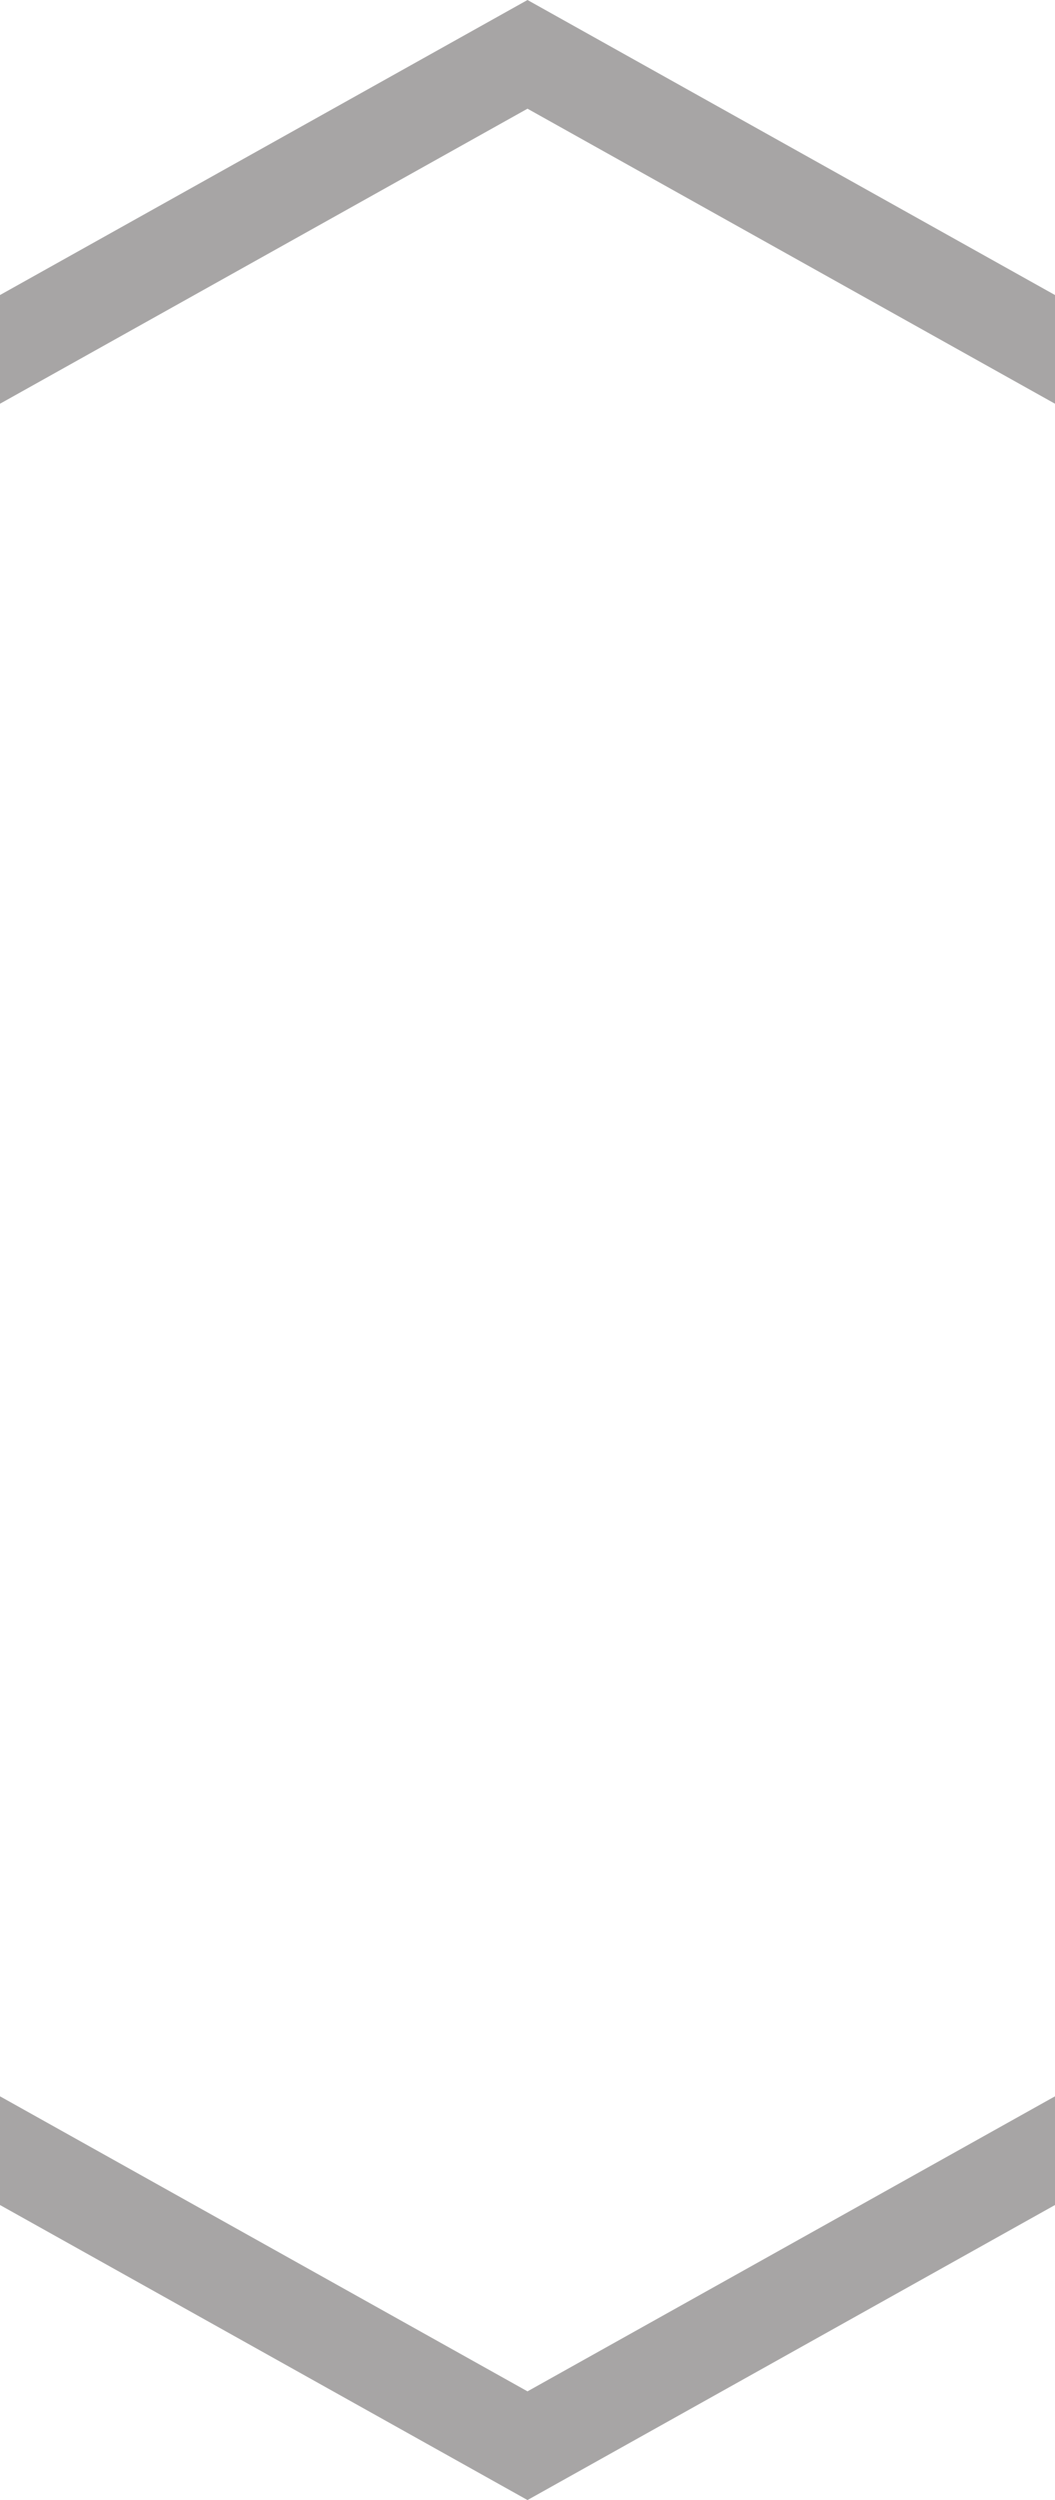 <?xml version="1.0" encoding="utf-8"?>
<!-- Generator: Adobe Illustrator 20.1.0, SVG Export Plug-In . SVG Version: 6.00 Build 0)  -->
<svg version="1.1" id="Layer_1" xmlns="http://www.w3.org/2000/svg" xmlns:xlink="http://www.w3.org/1999/xlink" x="0px" y="0px"
	 viewBox="0 0 6.8 16.1" style="enable-background:new 0 0 6.8 16.1;" xml:space="preserve">
<style type="text/css">
	.st0{fill:#A7A5A5;}
</style>
<g id="XMLID_21_">
	<g id="XMLID_26_">
		<g id="XMLID_27_">
			<path id="XMLID_28_" class="st0" d="M3.4,0.7L0,2.6V1.9L3.4,0l3.4,1.9v0.7L3.4,0.7z"/>
		</g>
	</g>
	<g id="XMLID_22_">
		<g id="XMLID_23_">
			<path id="XMLID_24_" class="st0" d="M3.4,15.4l3.4-1.9v0.7l-3.4,1.9L0,14.2v-0.7L3.4,15.4z"/>
		</g>
	</g>
</g>
</svg>
